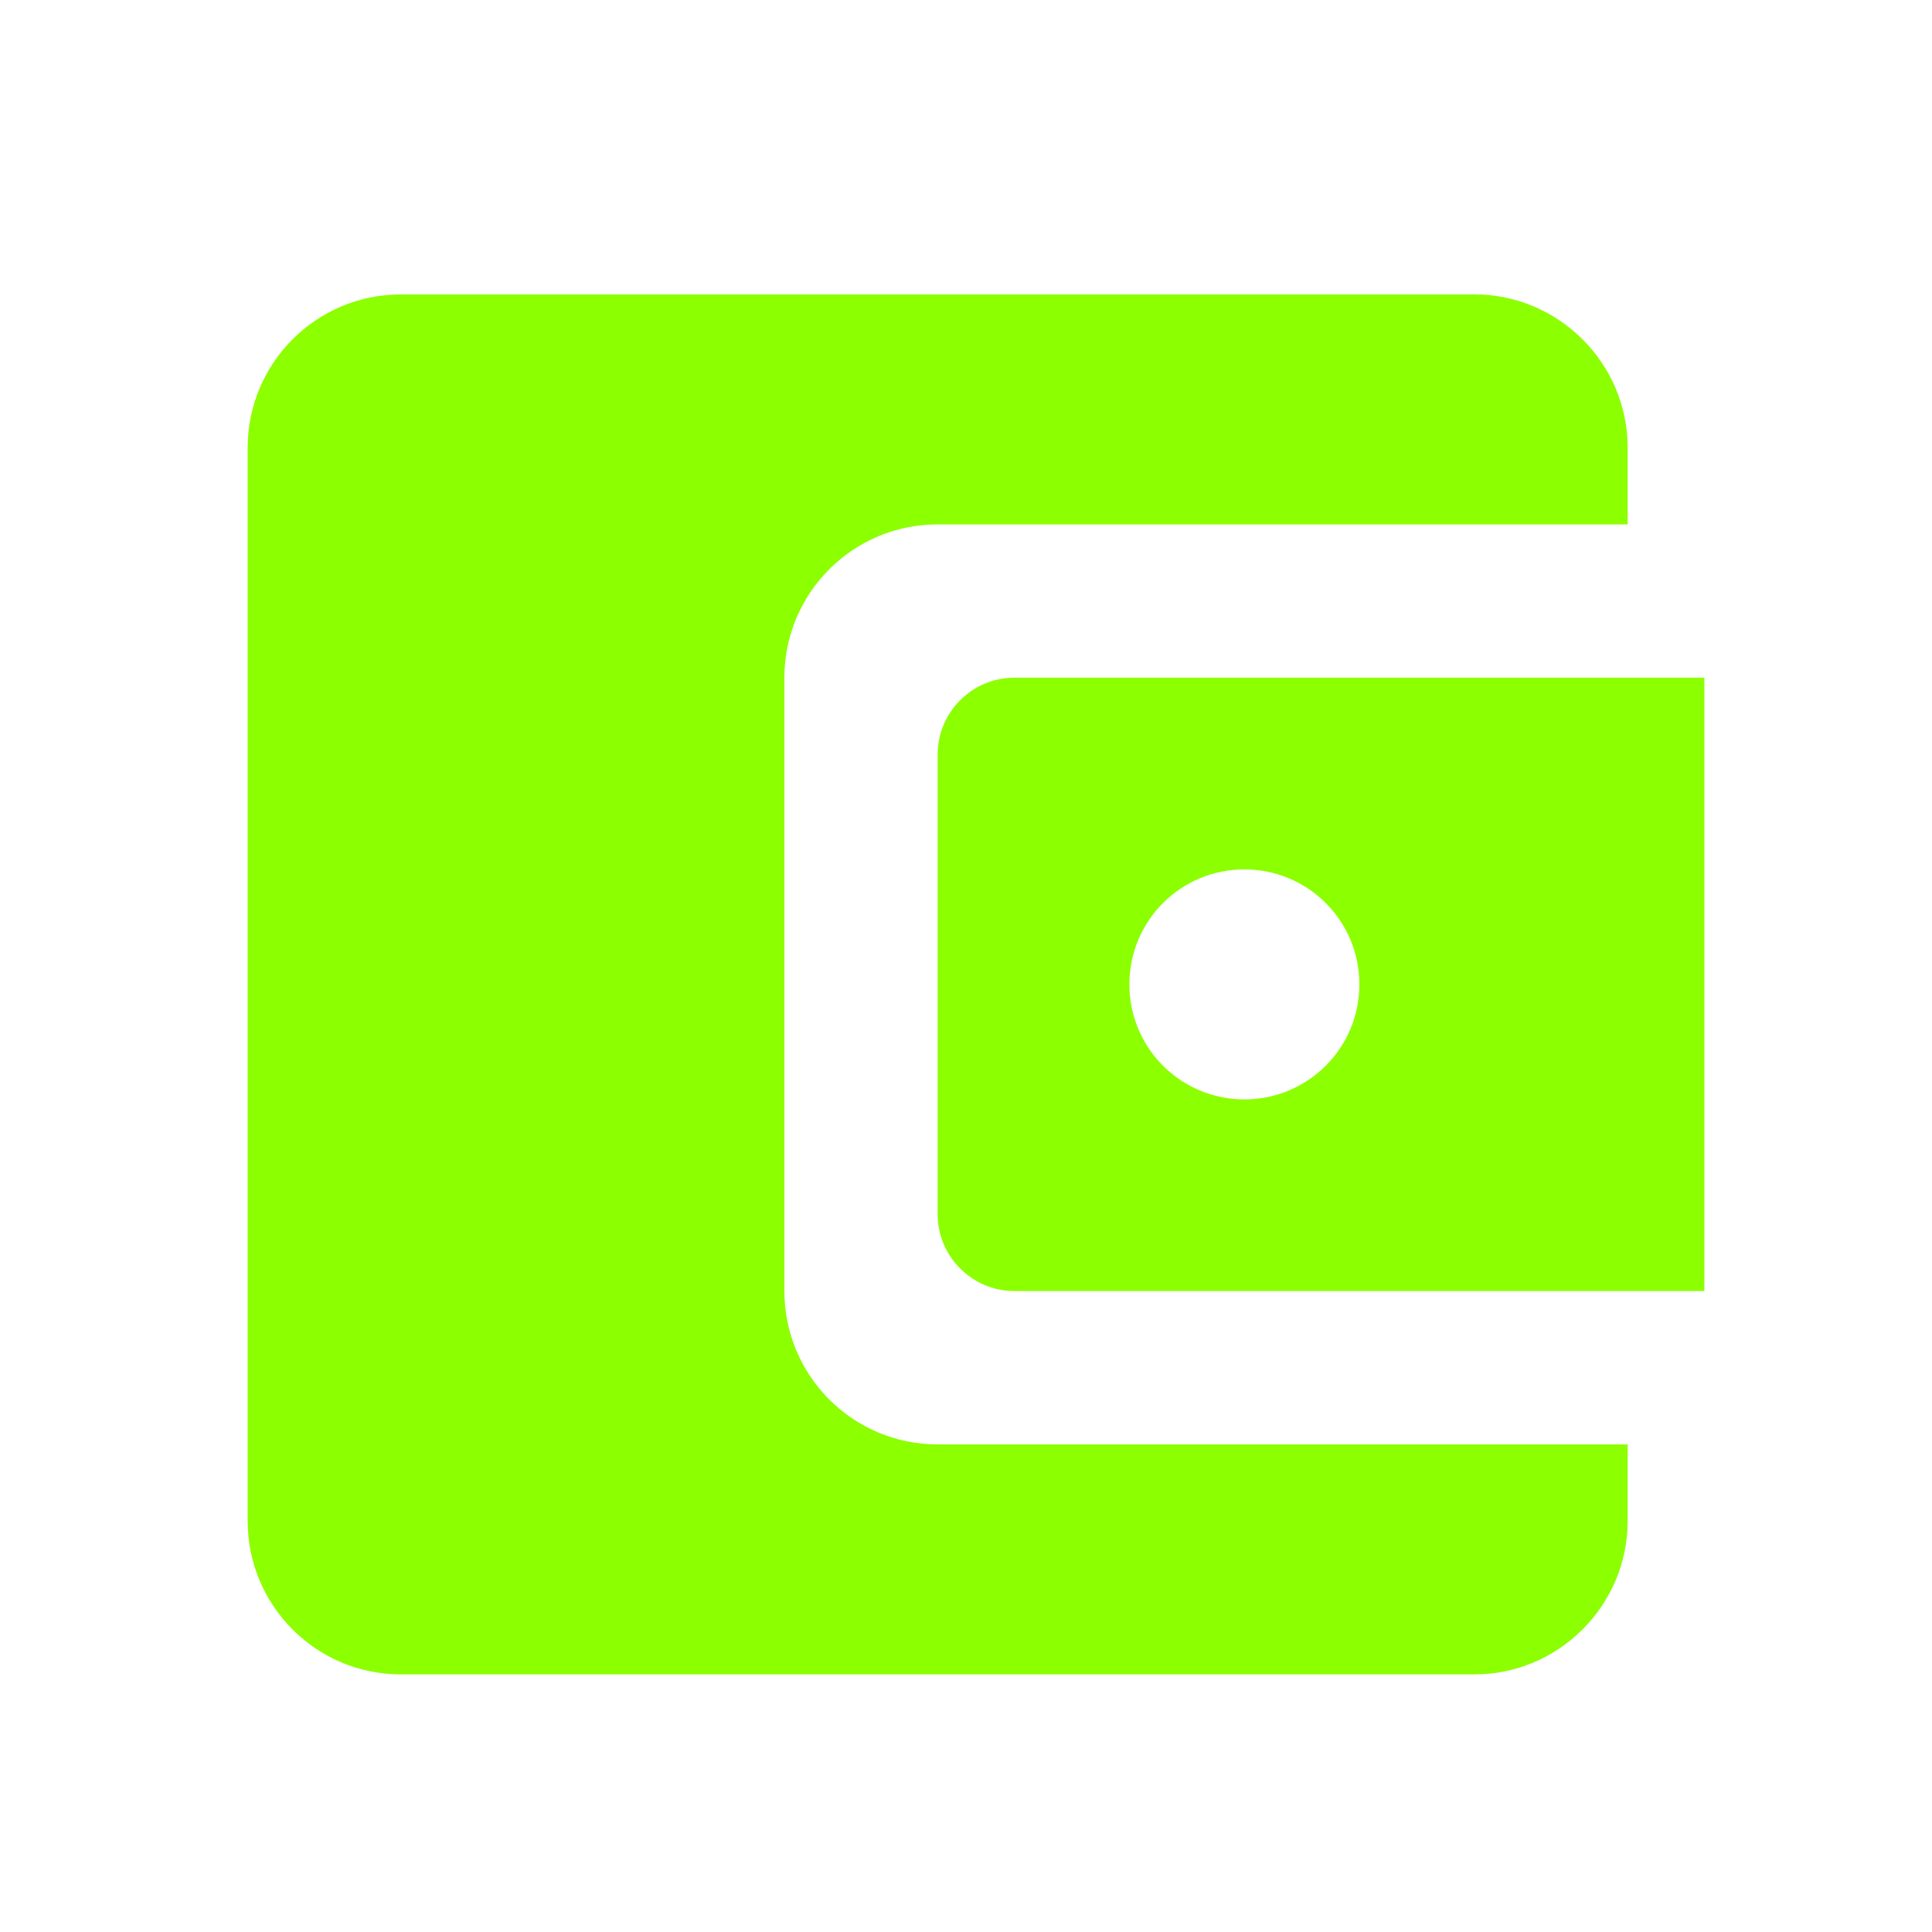 <svg width="21" height="21" viewBox="0 0 21 21" fill="none" xmlns="http://www.w3.org/2000/svg">
<path d="M8.526 14.033V7.366C8.526 6.45 9.267 5.7 10.192 5.7H17.692V4.866C17.692 3.95 16.942 3.2 16.026 3.2H4.359C3.434 3.2 2.692 3.95 2.692 4.866V16.533C2.692 17.45 3.434 18.2 4.359 18.2H16.026C16.942 18.2 17.692 17.45 17.692 16.533V15.7H10.192C9.267 15.7 8.526 14.95 8.526 14.033ZM11.026 7.366C10.567 7.366 10.192 7.741 10.192 8.2V13.2C10.192 13.658 10.567 14.033 11.026 14.033H18.526V7.366H11.026ZM13.526 11.95C12.834 11.95 12.276 11.391 12.276 10.7C12.276 10.008 12.834 9.45 13.526 9.45C14.217 9.45 14.776 10.008 14.776 10.7C14.776 11.391 14.217 11.95 13.526 11.95Z" fill="#8CFF00"/>
</svg>
